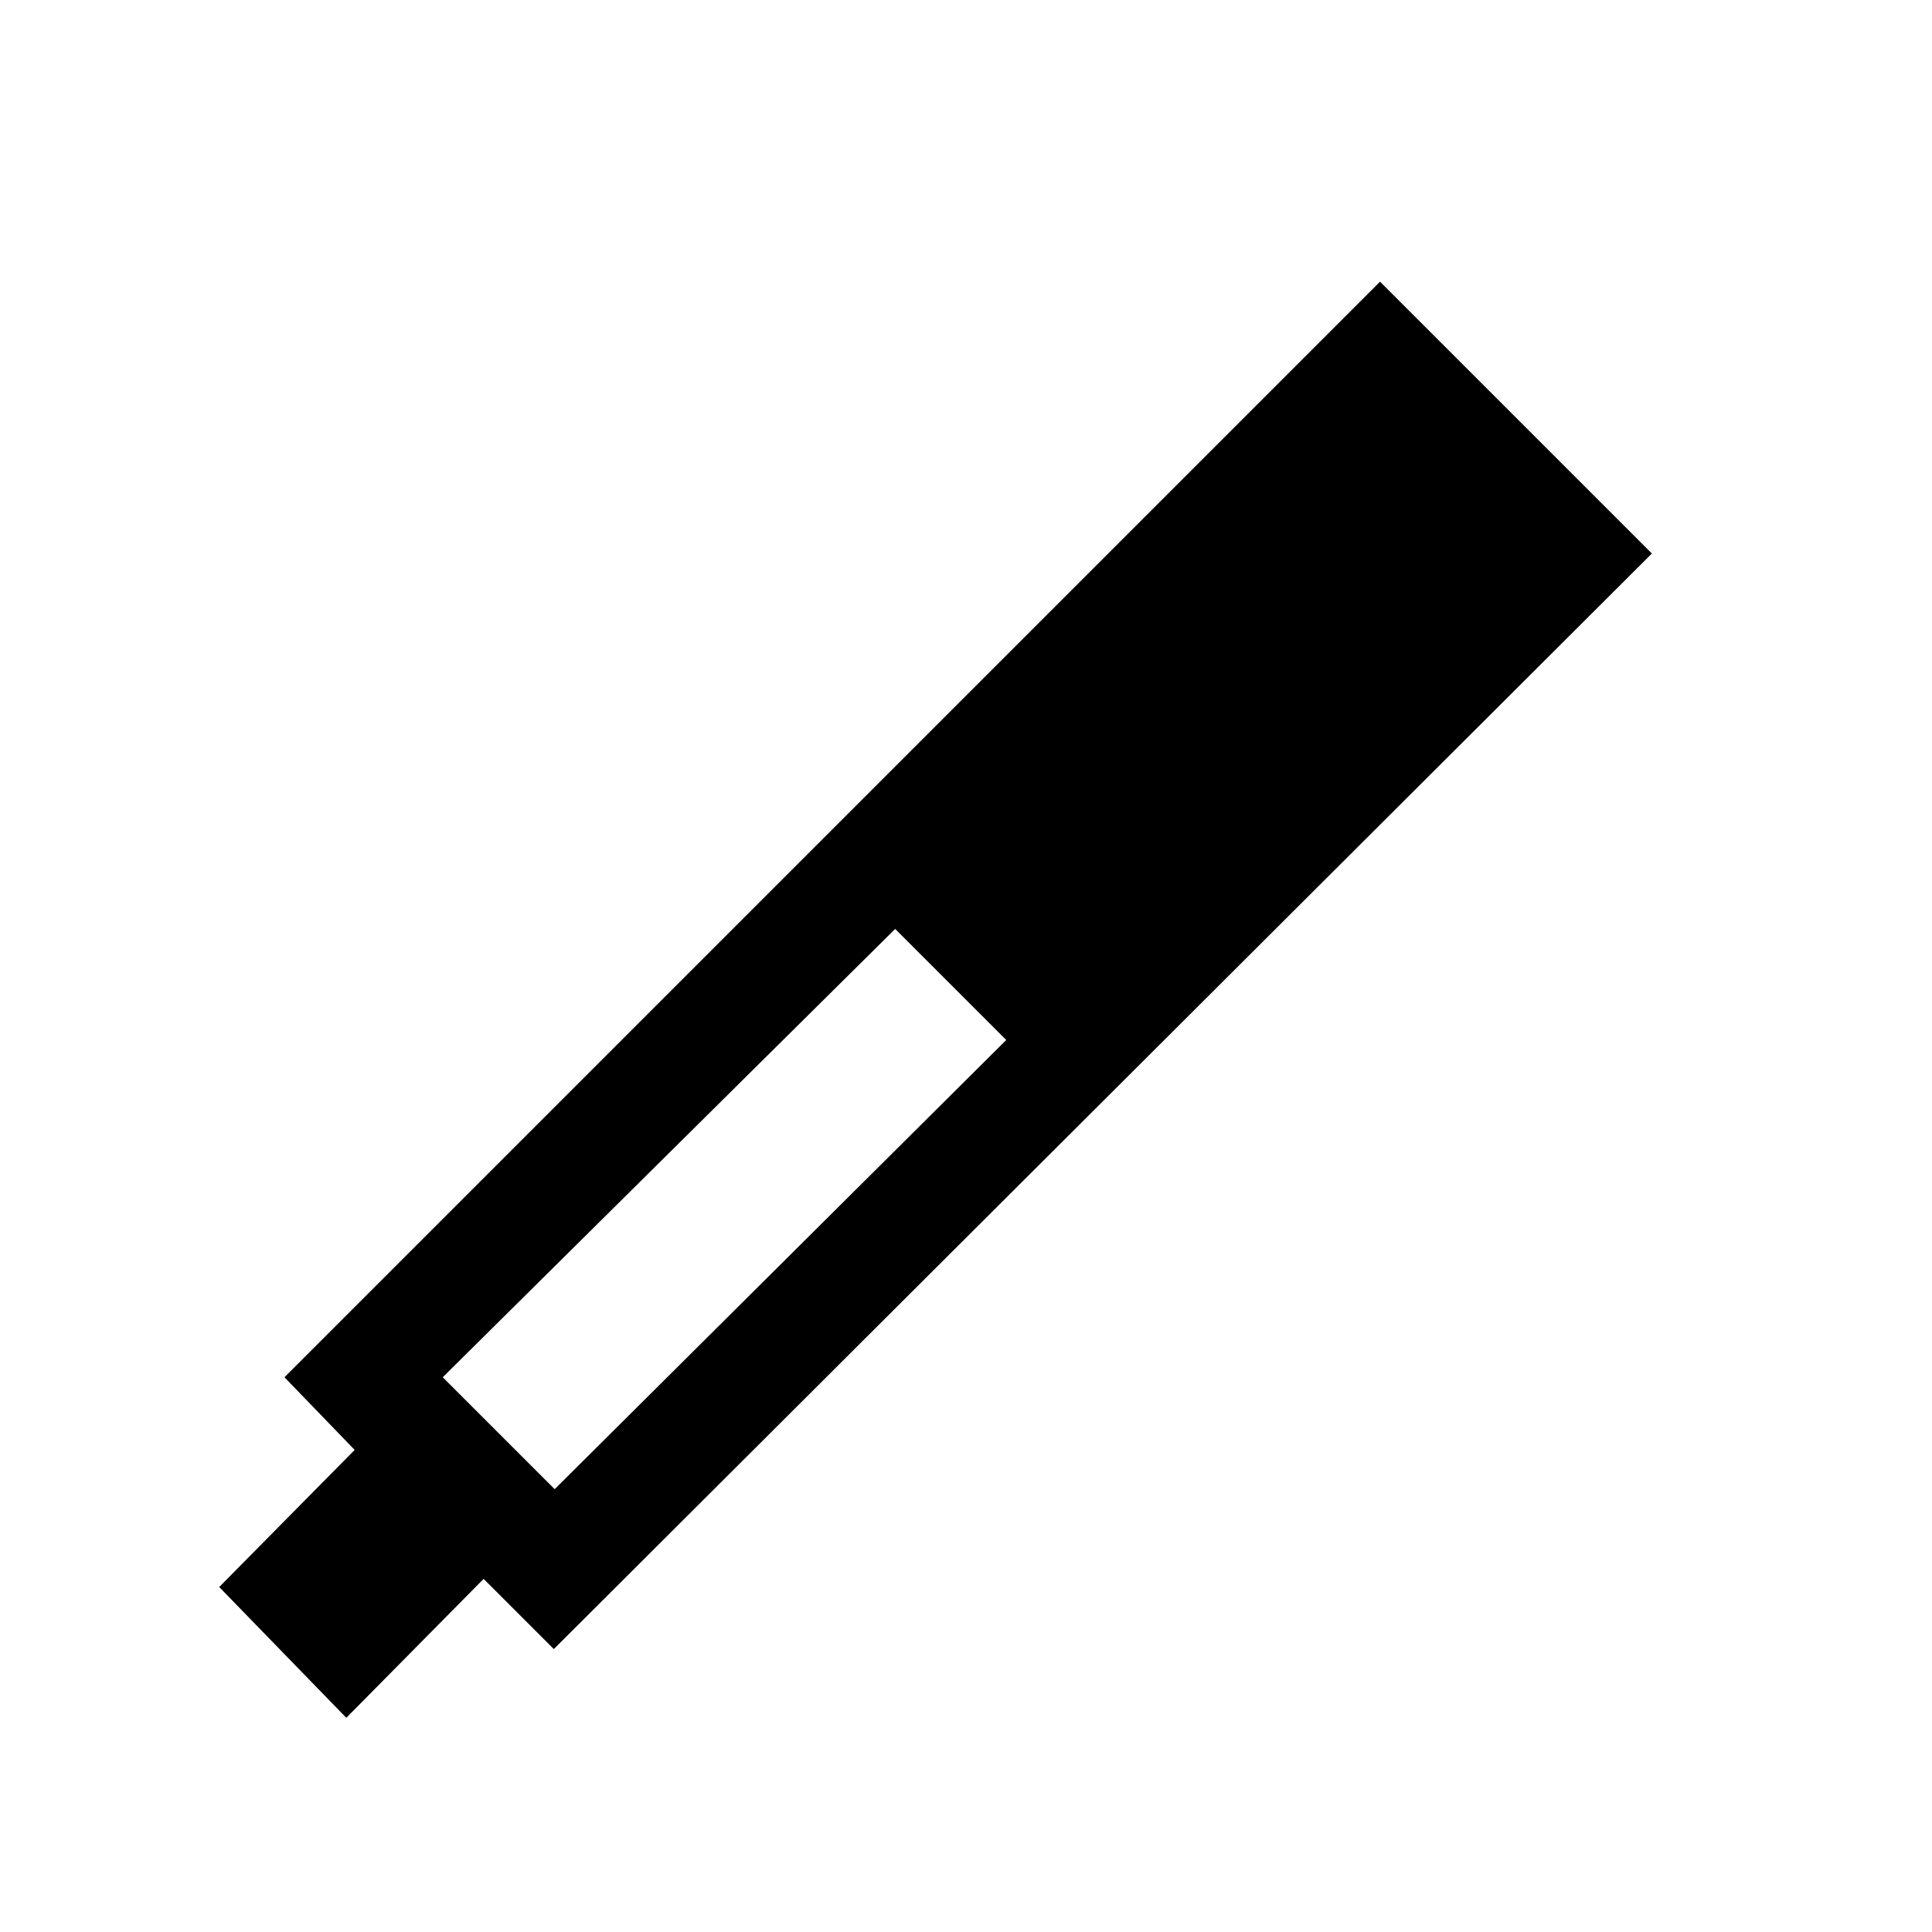 <svg xmlns="http://www.w3.org/2000/svg" height="24" viewBox="0 -960 960 960" width="24"><path d="m275.19-140.58-34.88-34.88-68.23 69.03-63.15-64.99 67.3-68.12-34.88-36.11 544.38-544.39 135.08 135.08-545.62 544.38Zm169.62-357.84L220-275.65l55.62 55.61L500-443.23l-55.19-55.19Z"/></svg>